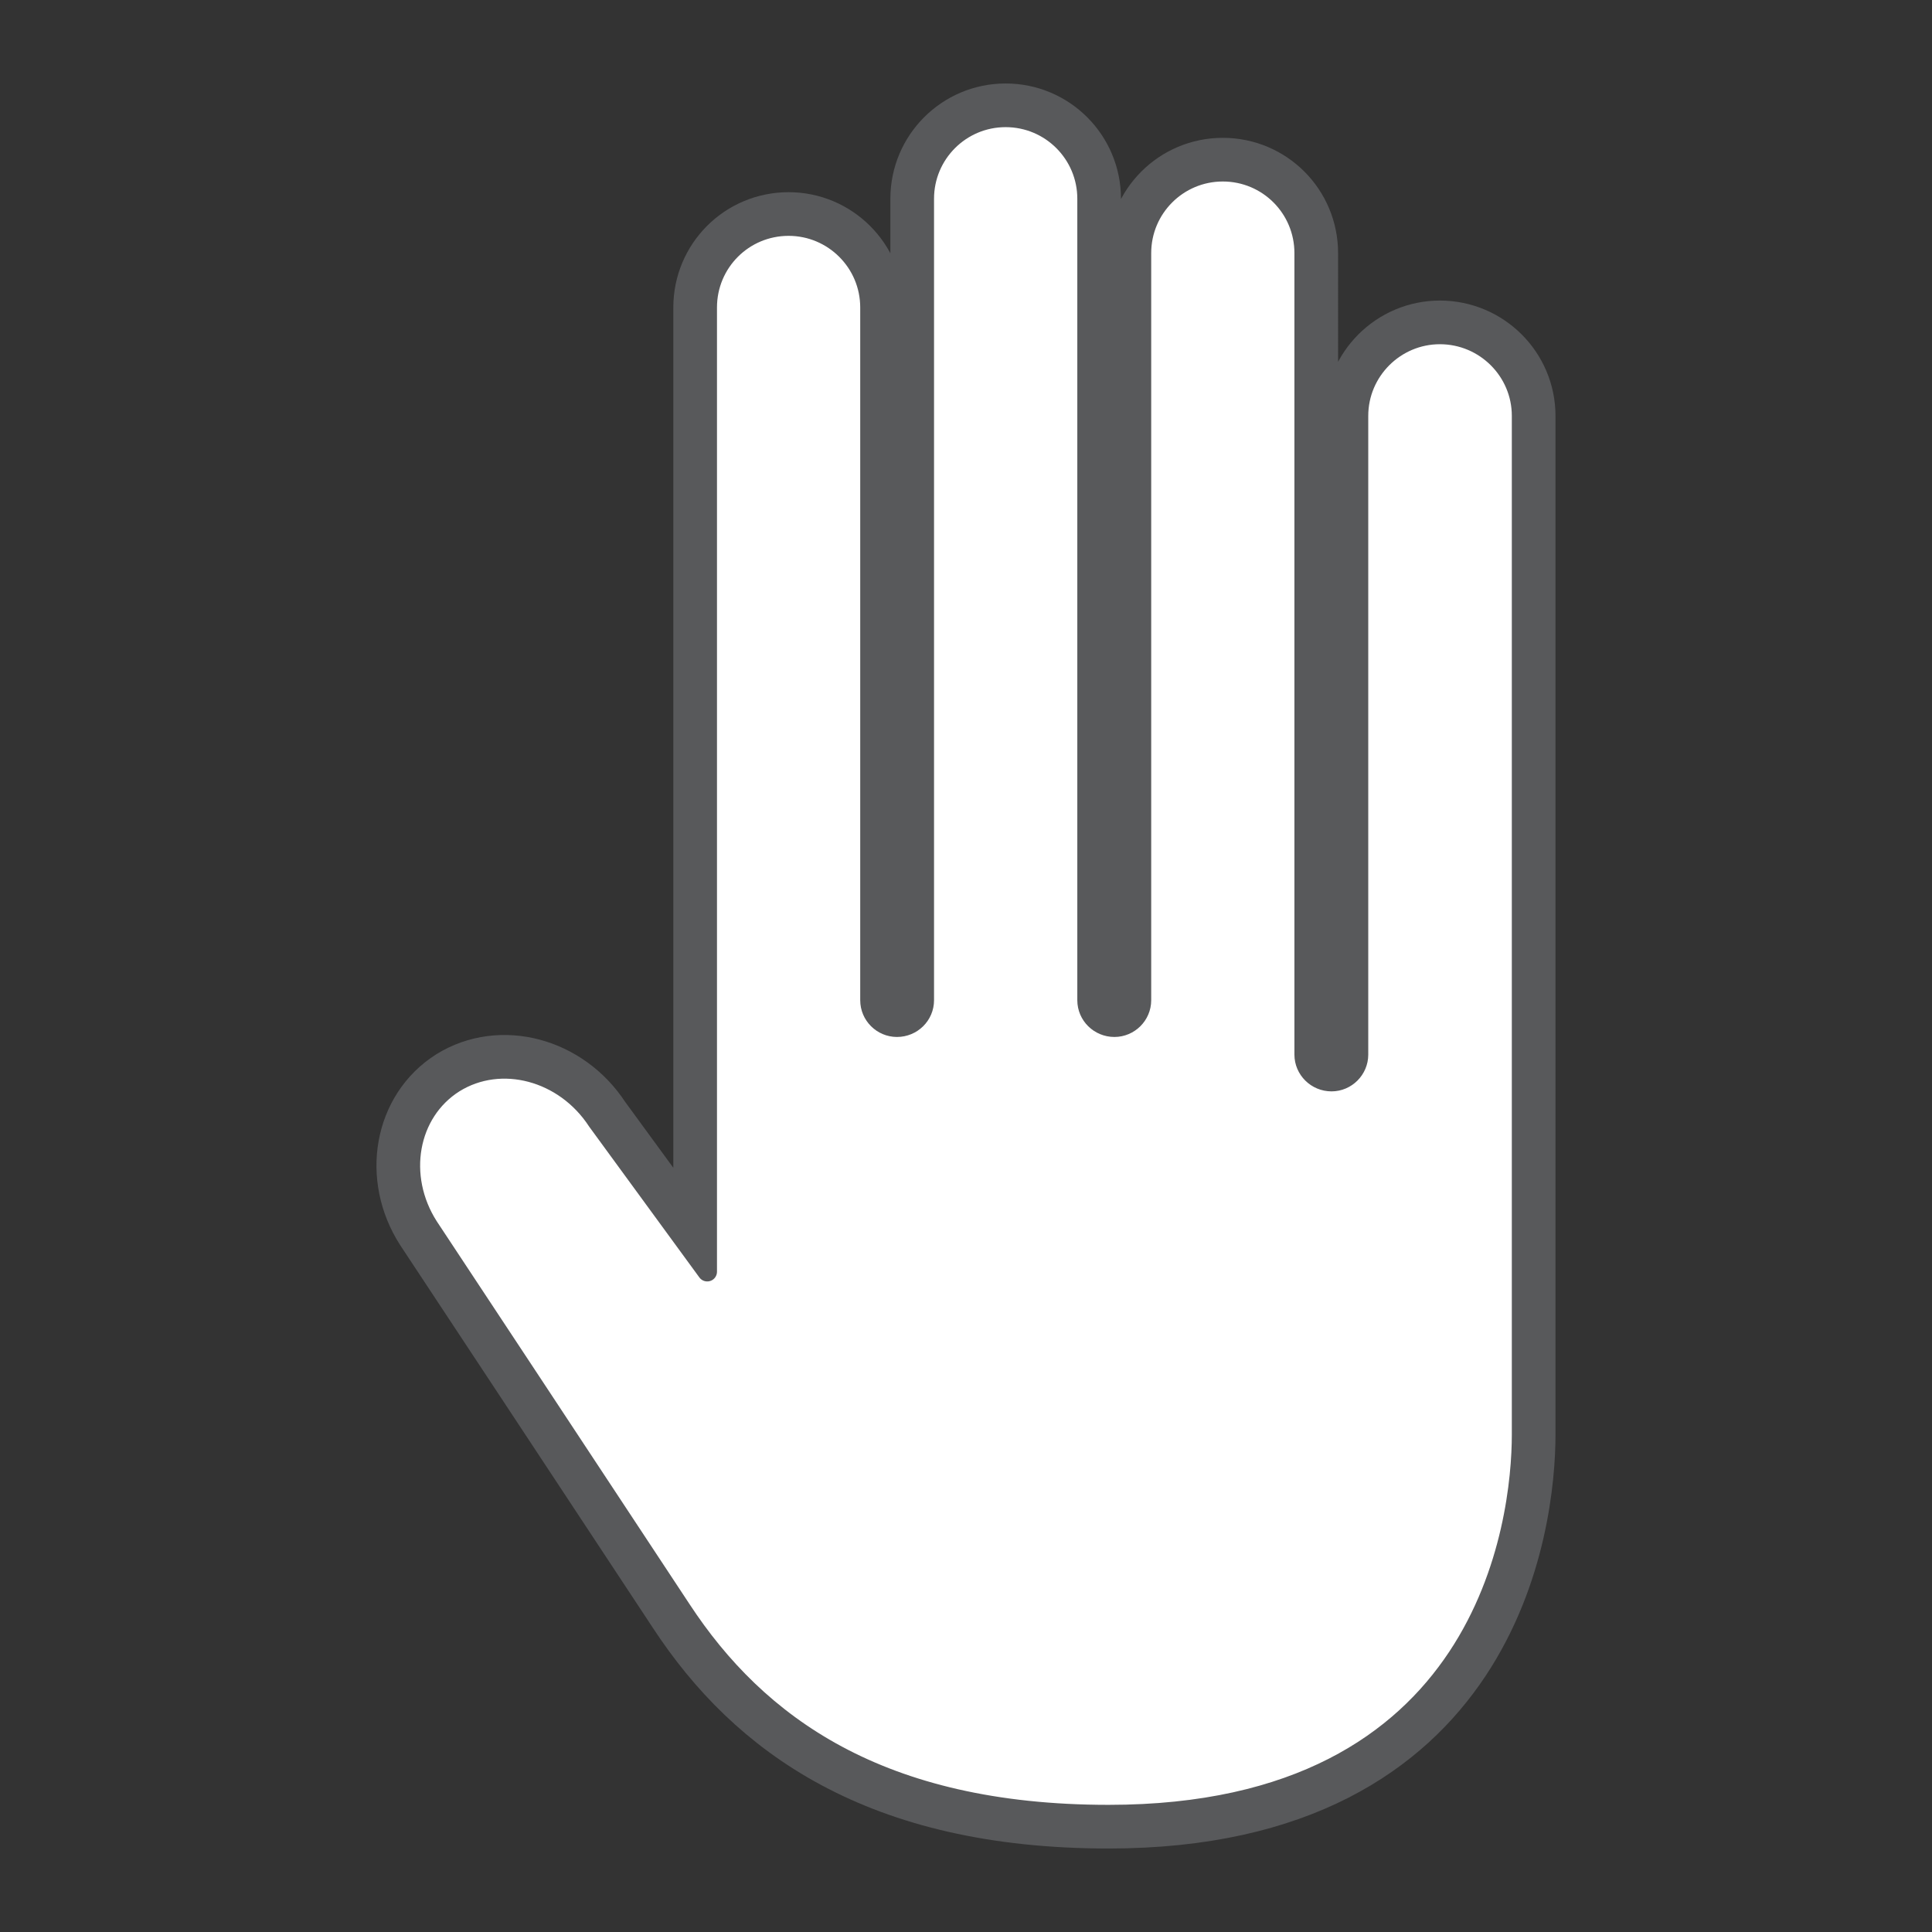 <?xml version="1.0" ?><!DOCTYPE svg  PUBLIC '-//W3C//DTD SVG 1.1//EN'  'http://www.w3.org/Graphics/SVG/1.1/DTD/svg11.dtd'><svg enable-background="new 0 0 99.176 99.176" height="99.176px" id="Layer_1" version="1.1" viewBox="0 0 99.176 99.176" width="99.176px" xml:space="preserve" xmlns="http://www.w3.org/2000/svg" xmlns:xlink="http://www.w3.org/1999/xlink"><rect x="0" y="0" width="99.176" height="99.176" fill="#333333" stroke="none"/><g><path d="M73.915,17.17   c-2.301,0-4.178,1.877-4.178,4.178v32.791c0,0.756-0.623,1.385-1.385,1.385c-0.779,0-1.405-0.629-1.405-1.385V12.996   c0-2.315-1.864-4.179-4.177-4.179c-2.301,0-4.175,1.863-4.175,4.179v38.35c0,0.766-0.63,1.385-1.388,1.385   c-0.775,0-1.405-0.619-1.405-1.385V10.202c0-2.301-1.864-4.175-4.179-4.175c-2.312,0-4.176,1.874-4.176,4.175v41.144   c0,0.766-0.627,1.385-1.403,1.385c-0.758,0-1.386-0.619-1.386-1.385V15.785c0-2.314-1.878-4.178-4.177-4.178   c-2.312,0-4.176,1.863-4.176,4.178v49.496l-5.65-7.732c-1.673-2.568-4.939-3.439-7.334-1.953c-2.383,1.504-2.967,4.799-1.319,7.371   c0,0,9.102,13.771,12.983,19.664c3.877,5.904,10.164,10.518,21.923,10.518c19.457,0,21.199-15.023,21.199-19.514V21.348   C78.108,19.047,76.228,17.17,73.915,17.17z" fill="#FFFFFF" stroke="#58595B" stroke-miterlimit="10" stroke-width="3.483"/><path d="M73.915,17.17   c-2.301,0-4.178,1.877-4.178,4.178v32.791c0,0.756-0.623,1.385-1.385,1.385c-0.779,0-1.405-0.629-1.405-1.385V12.996   c0-2.315-1.864-4.179-4.177-4.179c-2.301,0-4.175,1.863-4.175,4.179v38.35c0,0.766-0.63,1.385-1.388,1.385   c-0.775,0-1.405-0.619-1.405-1.385V10.202c0-2.301-1.864-4.175-4.179-4.175c-2.312,0-4.176,1.874-4.176,4.175v41.144   c0,0.766-0.627,1.385-1.403,1.385c-0.758,0-1.386-0.619-1.386-1.385V15.785c0-2.314-1.878-4.178-4.177-4.178   c-2.312,0-4.176,1.863-4.176,4.178v49.496l-5.65-7.732c-1.673-2.568-4.939-3.439-7.334-1.953c-2.383,1.504-2.967,4.799-1.319,7.371   c0,0,9.102,13.771,12.983,19.664c3.877,5.904,10.164,10.518,21.923,10.518c19.457,0,21.199-15.023,21.199-19.514V21.348   C78.108,19.047,76.228,17.17,73.915,17.17z" fill="#FFFFFF" stroke="#58595B" stroke-linecap="round" stroke-linejoin="round" stroke-miterlimit="10"/></g></svg>
